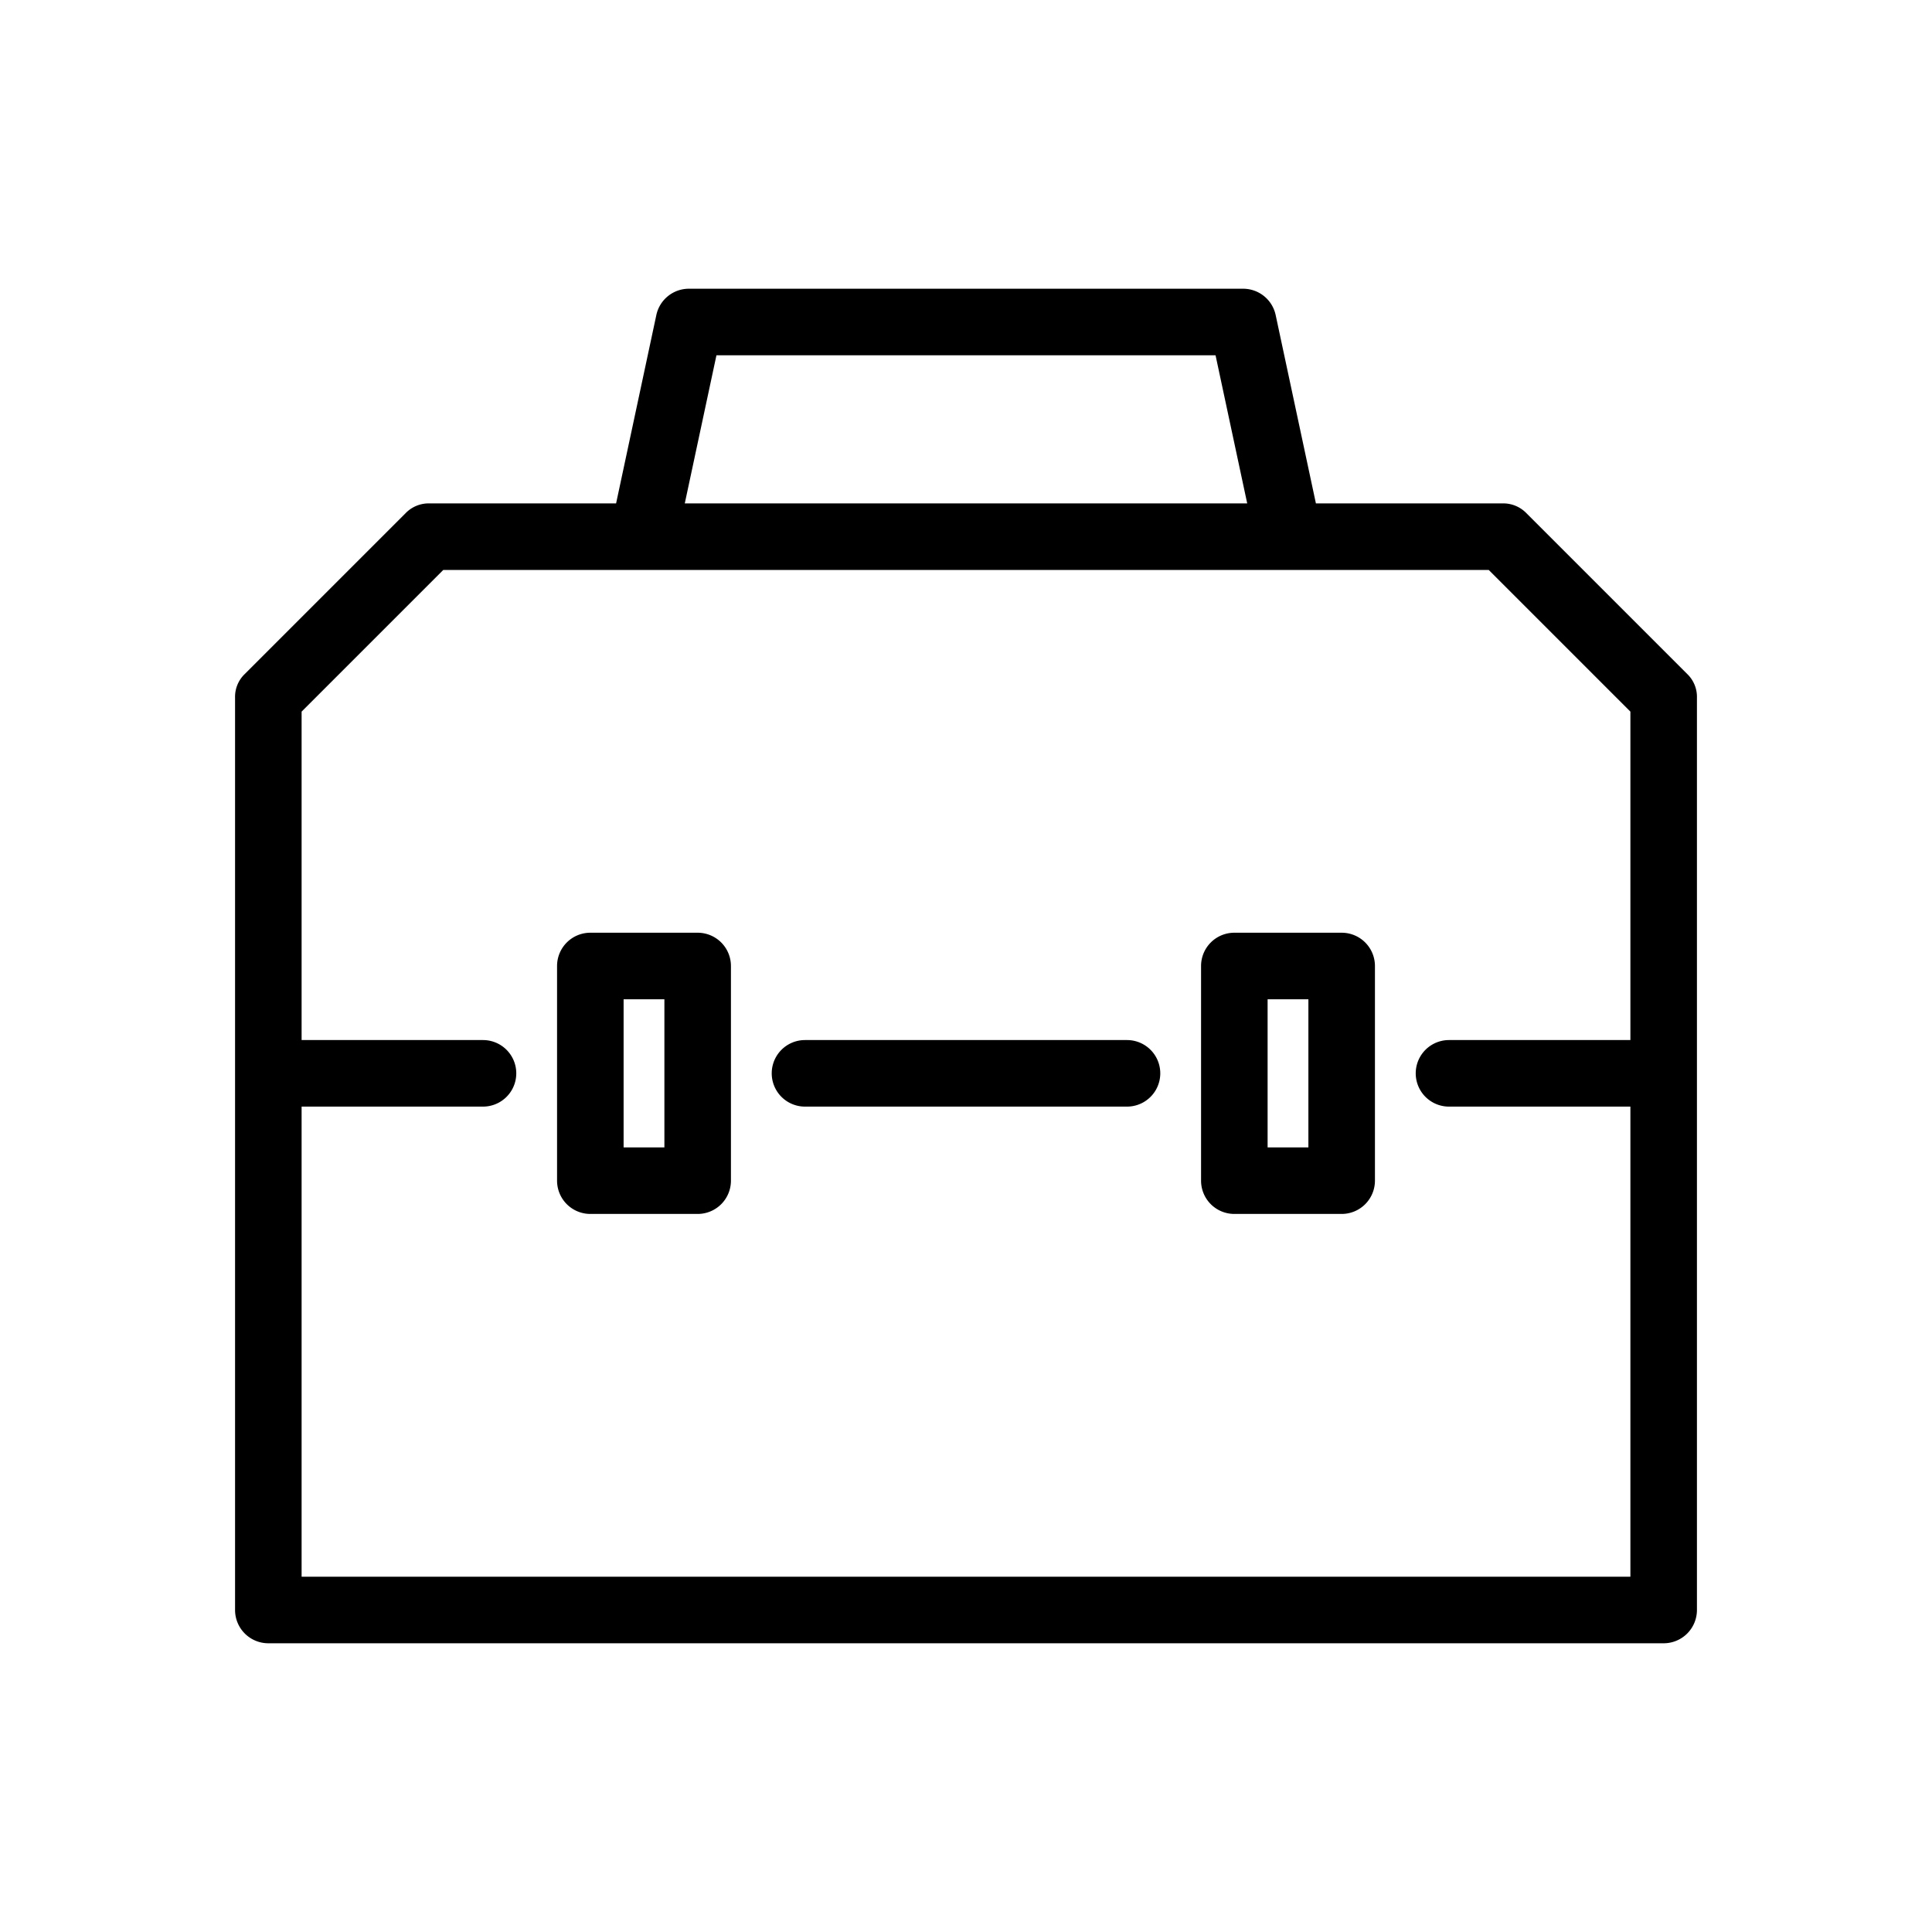 <svg id="a022f88a-6fea-4535-bb88-4ff214810725" data-name="Icon" xmlns="http://www.w3.org/2000/svg" viewBox="0 0 36 36">
  <title>Toolbox icon - Black</title>
<desc>repair, wrench, tools, fix, work, construction, options, edit, settings, hammer, carry, objects</desc>
<g>
    <path d="M21,19.38H15a.62.62,0,0,0,0,1.24h6A.62.62,0,0,0,21,19.38Z"/>
    <path d="M31.62,13a.59.59,0,0,0-.18-.44l-3-3A.6.6,0,0,0,28,9.38H24.52l-.75-3.51a.62.62,0,0,0-.61-.49H12.84a.62.62,0,0,0-.61.49l-.75,3.51H8a.6.6,0,0,0-.44.18l-3,3a.59.59,0,0,0-.18.44V30a.62.62,0,0,0,.62.62H31a.62.62,0,0,0,.62-.62ZM13.35,6.62h9.3l.59,2.76H12.76Zm17,22.76H5.62V20.62H9a.62.62,0,1,0,0-1.24H5.62V13.26l2.64-2.64H27.74l2.64,2.64v6.12H27a.62.62,0,0,0,0,1.24h3.38v8.76Z"/>
    <path d="M13,17.38H11a.62.62,0,0,0-.62.62v4a.62.62,0,0,0,.62.62h2a.62.62,0,0,0,.62-.62V18A.62.62,0,0,0,13,17.38Zm-.62,4h-.76V18.62h.76Z"/>
    <path d="M25,17.38H23a.62.62,0,0,0-.62.62v4a.62.62,0,0,0,.62.62h2a.62.62,0,0,0,.62-.62V18A.62.62,0,0,0,25,17.38Zm-.62,4h-.76V18.62h.76Z"/>
  </g>
</svg>
